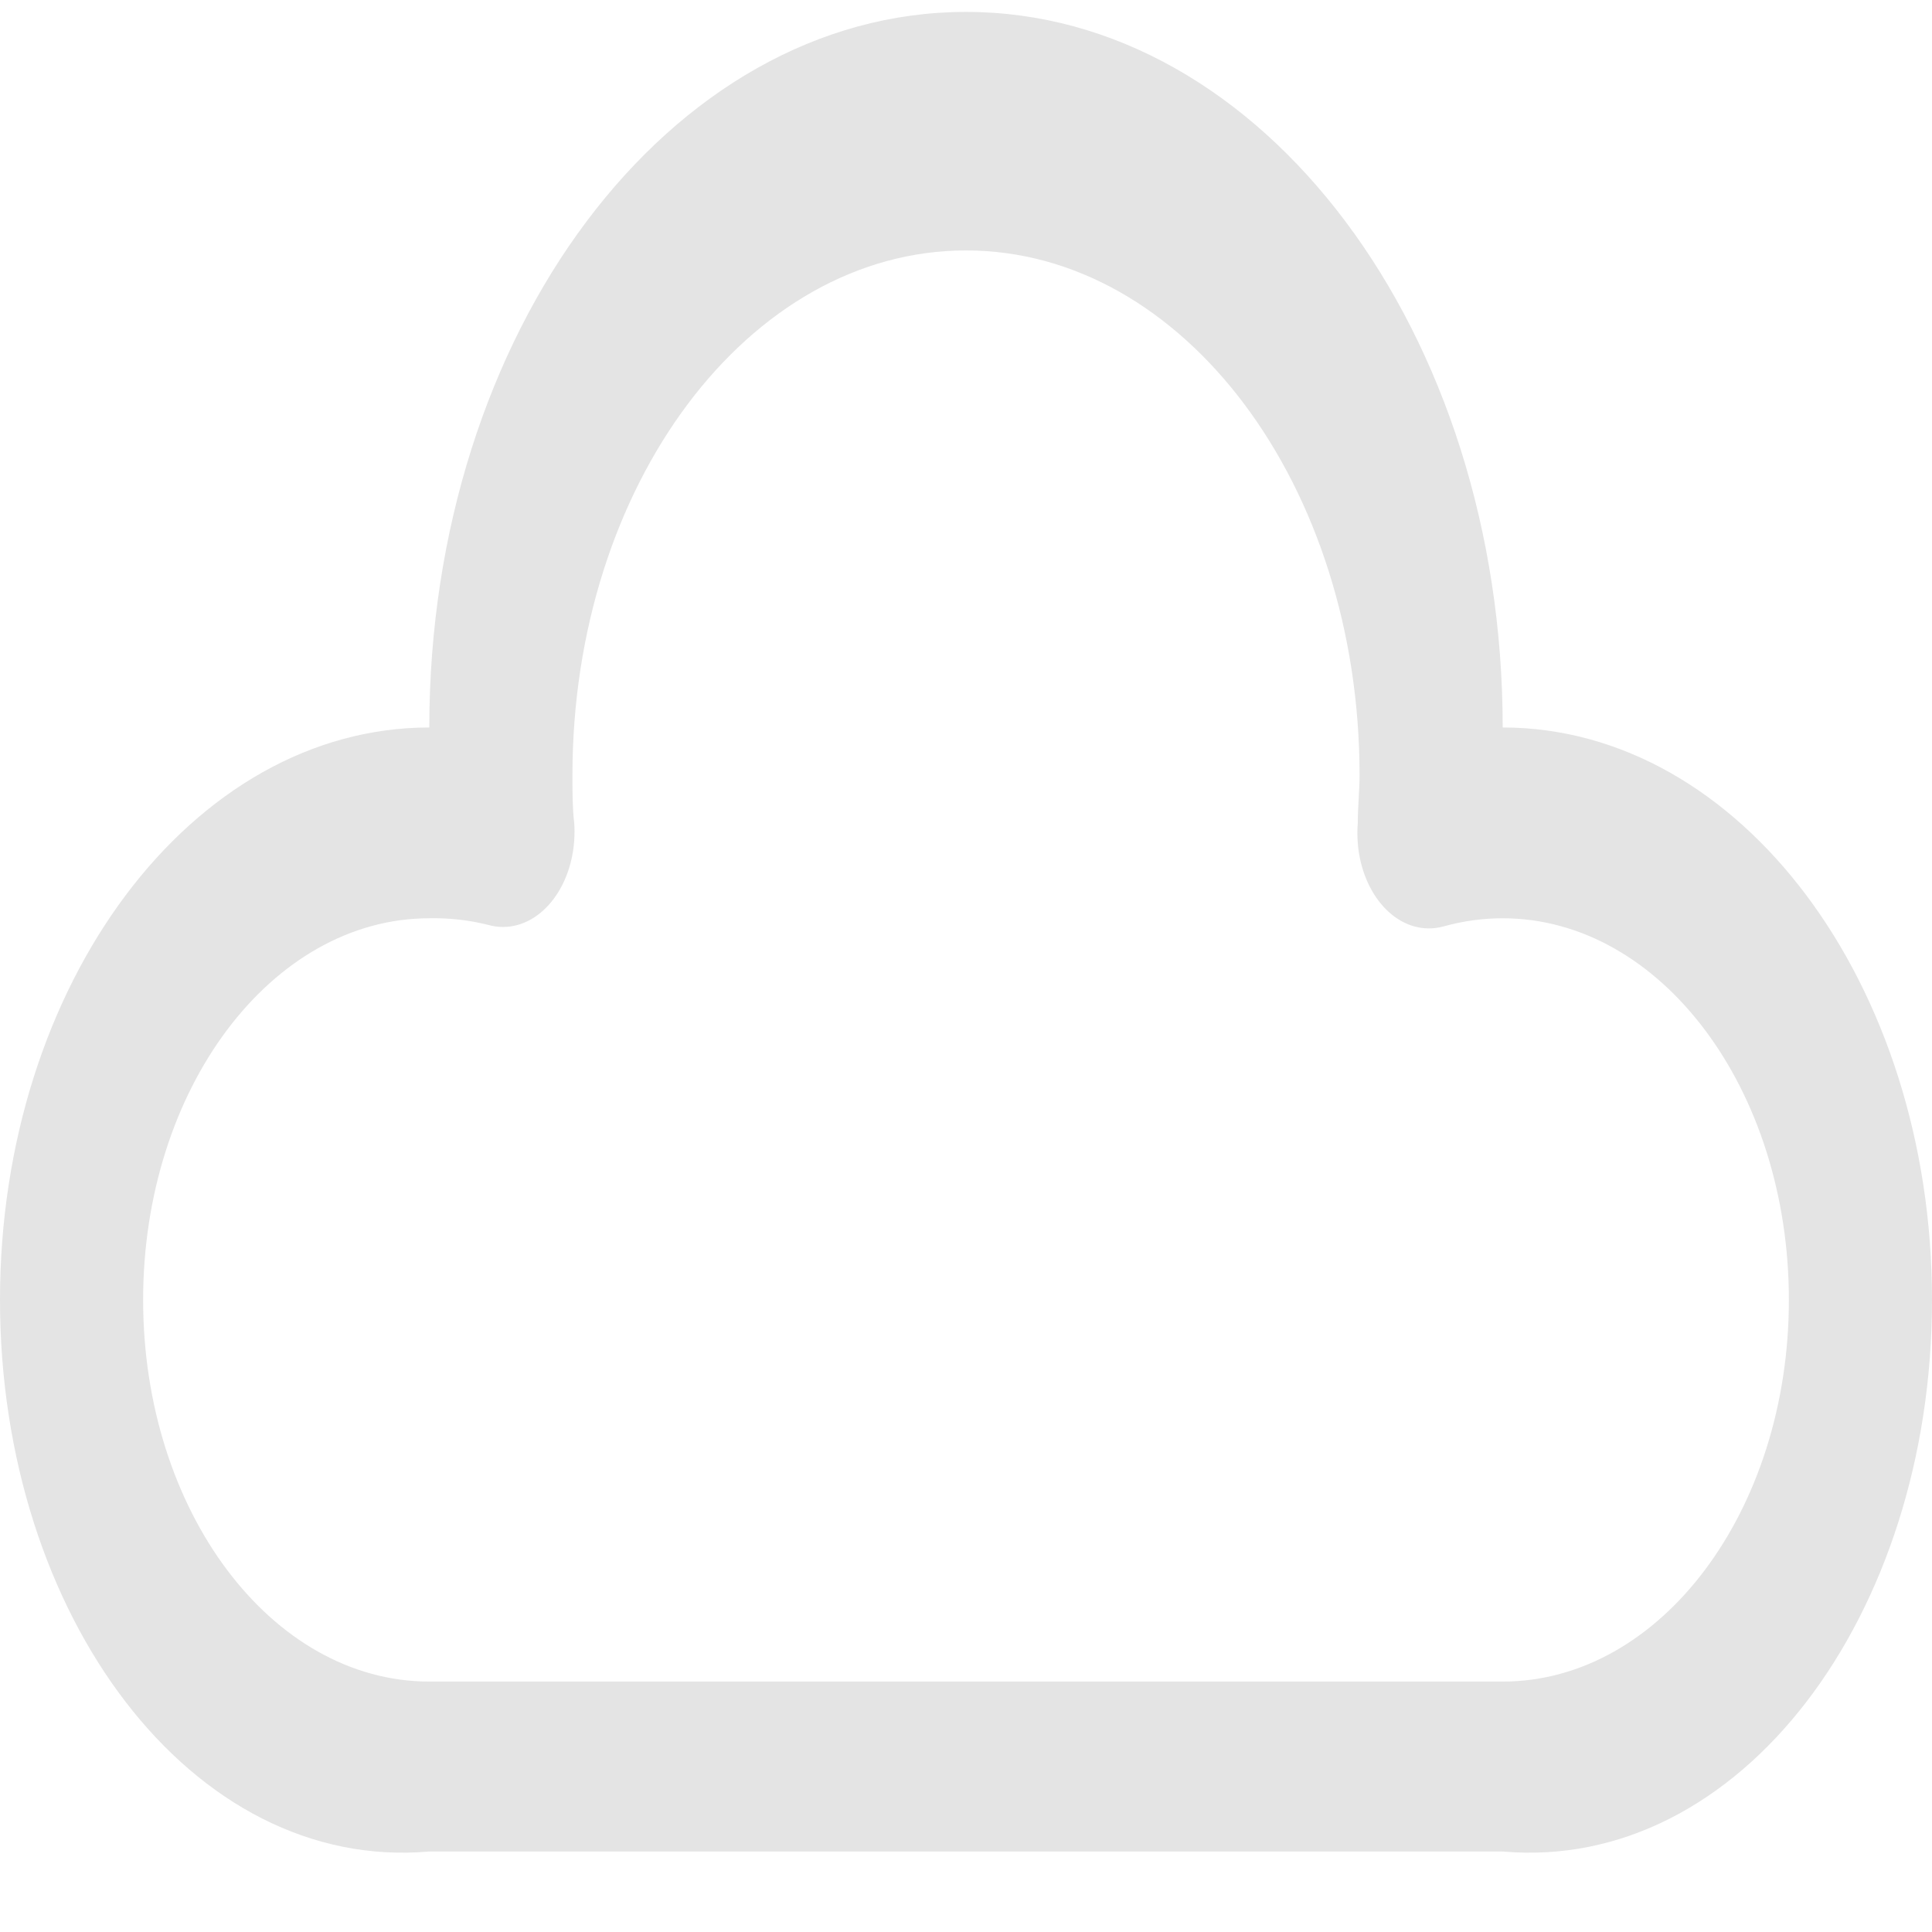﻿<?xml version="1.0" encoding="utf-8"?>
<svg version="1.1" xmlns:xlink="http://www.w3.org/1999/xlink" width="24px" height="24px" xmlns="http://www.w3.org/2000/svg">
  <g>
    <path d="M 24 16.148  C 24 20.075  21.612 23.259  18.667 23  L 5.333 23  C 2.388 23.259  0 20.075  0 16.148  C 0 12.221  2.388 9.037  5.333 9.037  C 5.333 4.128  8.318 0.148  12 0.148  C 15.682 0.148  18.667 4.128  18.667 9.037  C 21.612 9.037  24 12.221  24 16.148  Z M 6.067 11.49  C 5.825 11.429  5.579 11.402  5.333 11.407  C 3.37 11.408  1.778 13.53  1.778 16.148  C 1.778 18.766  3.37 20.889  5.333 20.889  L 18.667 20.889  C 20.63 20.889  22.222 18.766  22.222 16.148  C 22.222 13.53  20.63 11.408  18.667 11.407  C 18.42 11.407  18.175 11.441  17.933 11.508  C 17.873 11.525  17.812 11.533  17.751 11.533  C 17.26 11.533  16.862 11.003  16.862 10.348  C 16.862 10.306  16.863 10.264  16.867 10.222  C 16.867 10.021  16.889 9.819  16.889 9.63  C 16.889 6.03  14.7 3.111  12 3.111  C 9.3 3.111  7.111 6.03  7.111 9.63  C 7.111 9.837  7.111 10.039  7.133 10.222  C 7.136 10.258  7.137 10.294  7.137 10.33  C 7.137 10.985  6.739 11.515  6.248 11.515  C 6.187 11.515  6.126 11.507  6.067 11.49  Z " fill-rule="nonzero" fill="#e4e4e4" stroke="none" />
  </g>
</svg>
